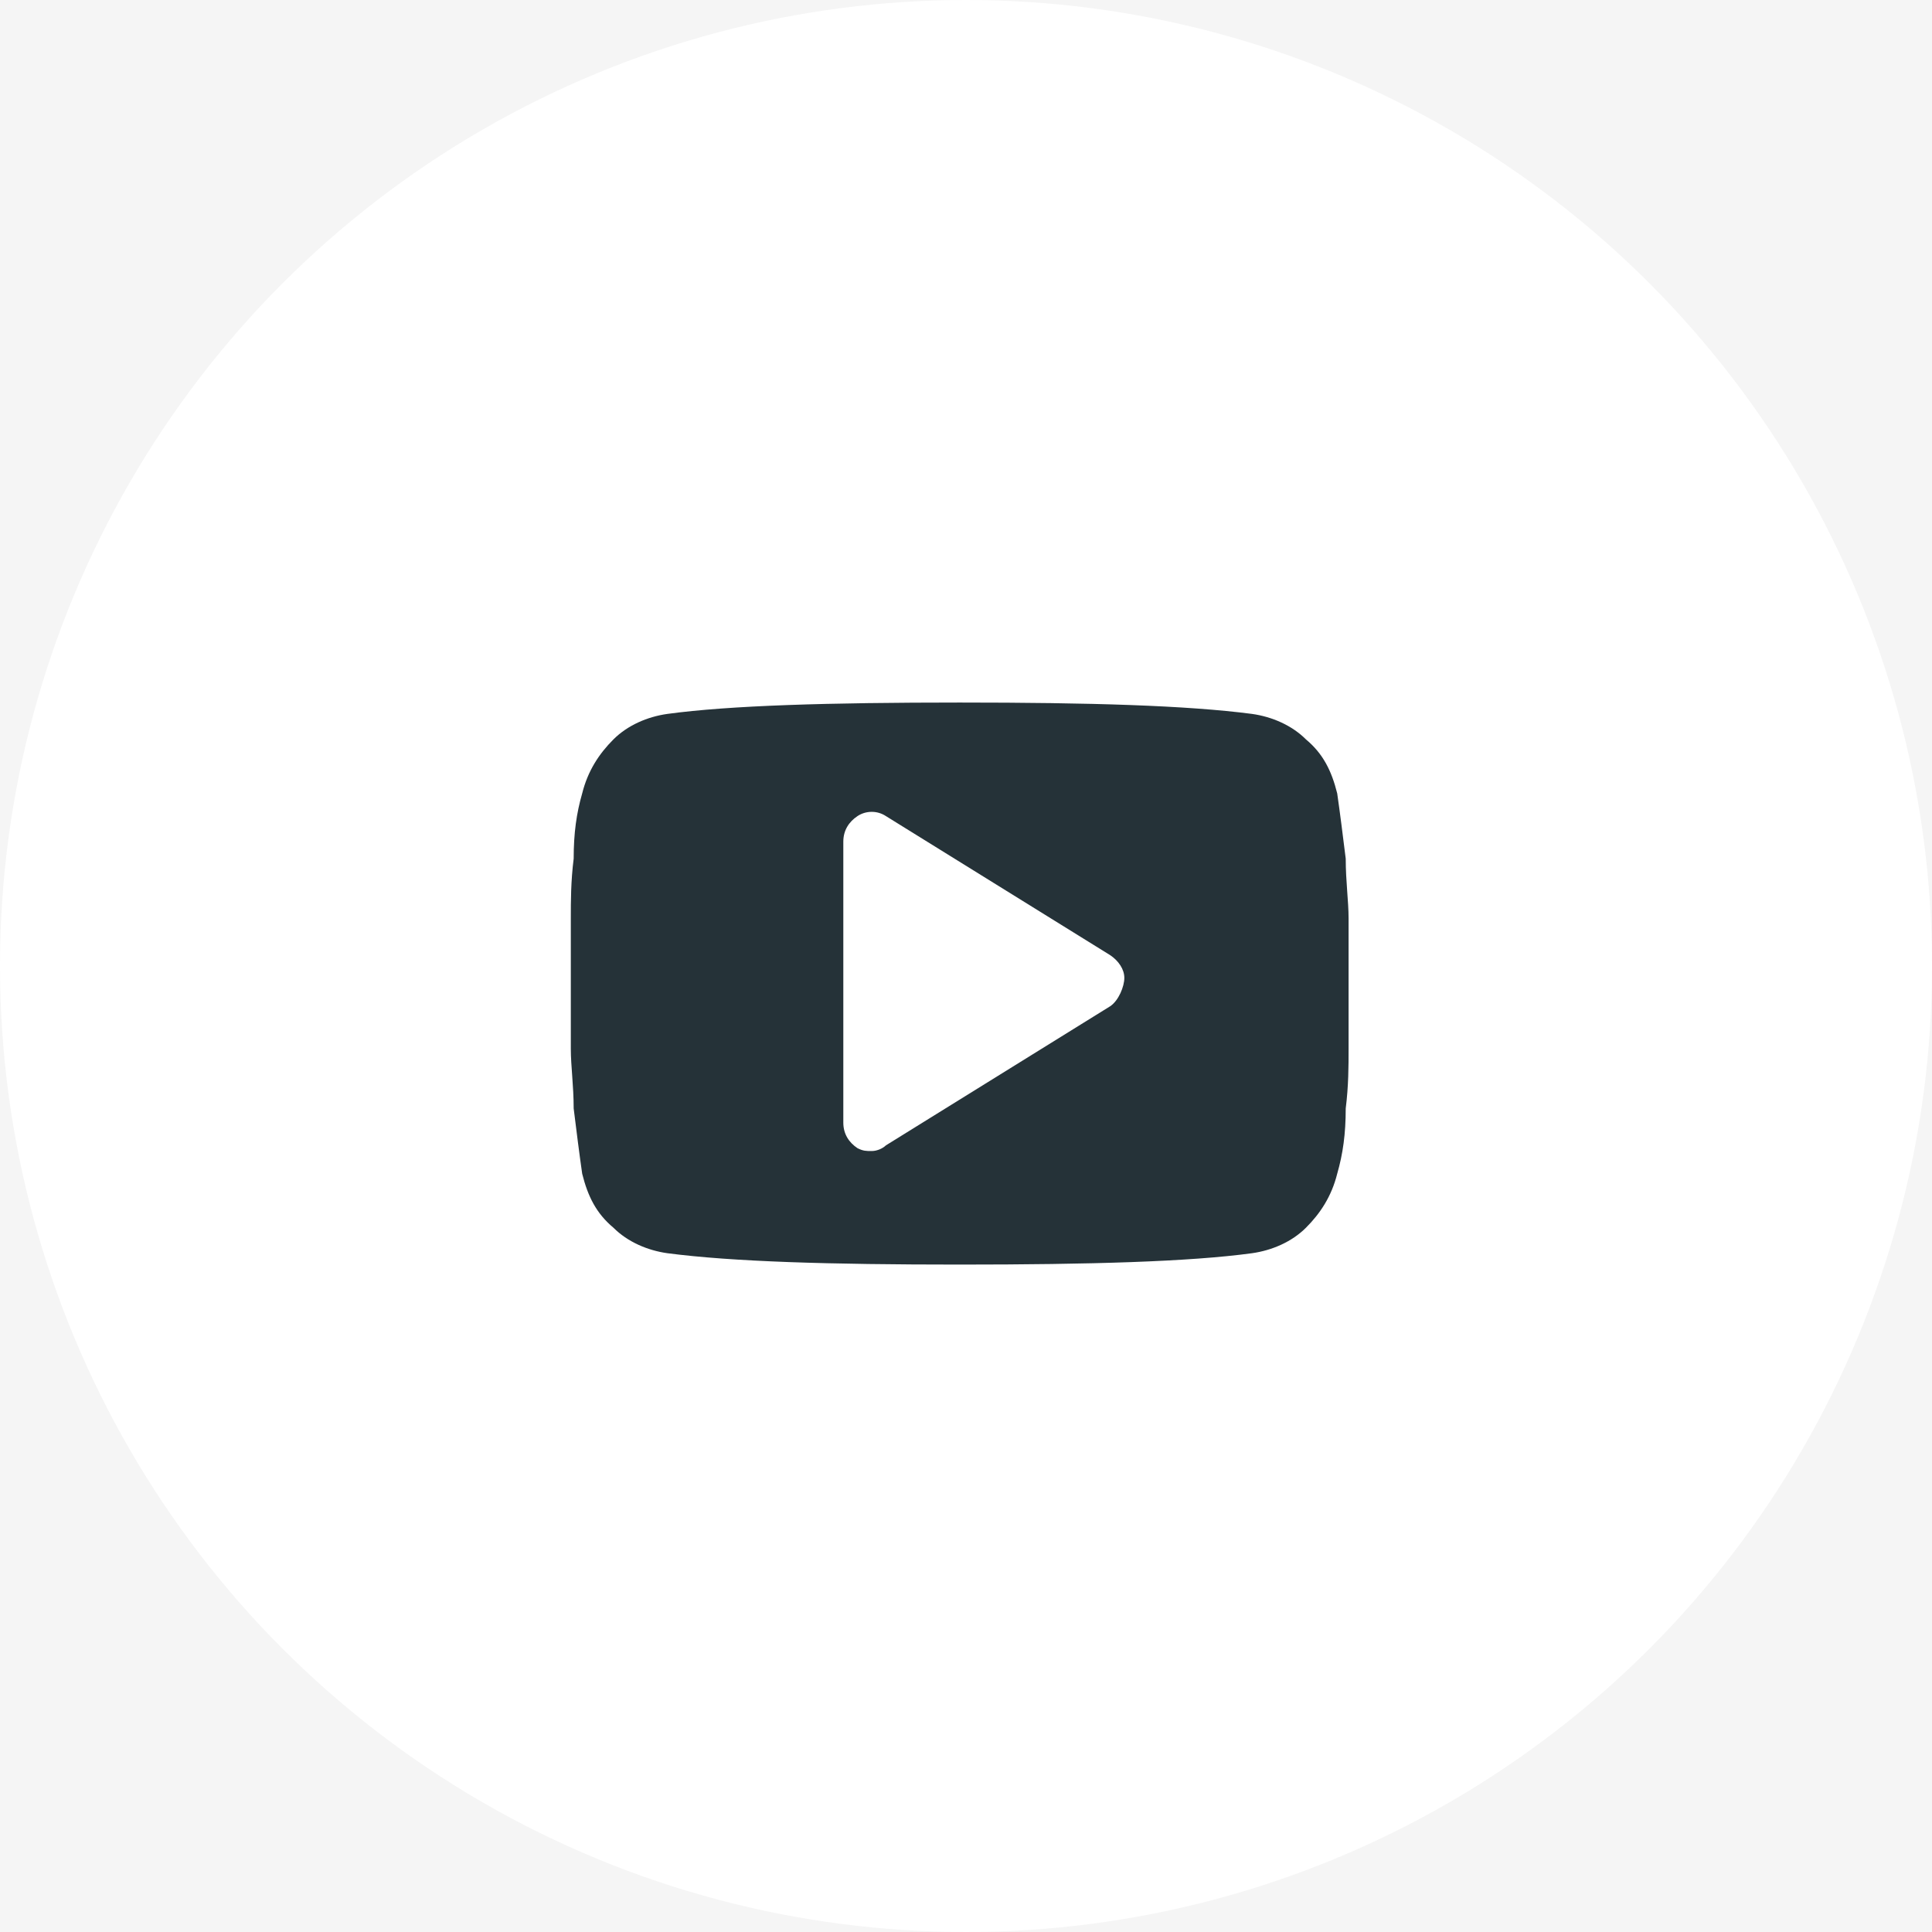 <svg width="44" height="44" viewBox="0 0 44 44" fill="none" xmlns="http://www.w3.org/2000/svg">
<rect width="44" height="44" fill="#E8E8E8"/>
<rect x="-615" y="-5786" width="1600" height="5880" fill="white"/>
<path d="M-615 -586H985V94H-615V-586Z" fill="#F5F5F5"/>
<circle cx="22" cy="22" r="22" fill="white"/>
<path d="M30.713 20.913C30.713 20.525 30.648 20.073 30.648 19.556C30.584 19.038 30.519 18.521 30.454 18.069C30.325 17.552 30.131 17.164 29.743 16.84C29.42 16.517 28.968 16.323 28.515 16.259C27.028 16.065 24.83 16 21.857 16C18.883 16 16.62 16.065 15.198 16.259C14.745 16.323 14.293 16.517 13.97 16.84C13.646 17.164 13.388 17.552 13.259 18.069C13.129 18.521 13.065 18.974 13.065 19.556C13 20.073 13 20.525 13 20.913C13 21.301 13 21.753 13 22.4C13 23.047 13 23.564 13 23.887C13 24.275 13.065 24.727 13.065 25.244C13.129 25.762 13.194 26.279 13.259 26.731C13.388 27.248 13.582 27.636 13.97 27.96C14.293 28.283 14.745 28.477 15.198 28.541C16.685 28.735 18.883 28.8 21.857 28.8C24.83 28.8 27.093 28.735 28.515 28.541C28.968 28.477 29.42 28.283 29.743 27.96C30.067 27.636 30.325 27.248 30.454 26.731C30.584 26.279 30.648 25.826 30.648 25.244C30.713 24.727 30.713 24.275 30.713 23.887C30.713 23.499 30.713 23.047 30.713 22.4C30.713 21.753 30.713 21.236 30.713 20.913ZM25.283 22.917L20.176 26.085C20.111 26.149 19.982 26.214 19.852 26.214C19.723 26.214 19.659 26.214 19.529 26.149C19.335 26.02 19.206 25.826 19.206 25.568V19.168C19.206 18.909 19.335 18.715 19.529 18.586C19.723 18.457 19.982 18.457 20.176 18.586L25.283 21.753C25.477 21.883 25.606 22.077 25.606 22.271C25.606 22.465 25.477 22.788 25.283 22.917Z" fill="#253238"/>
</svg>
